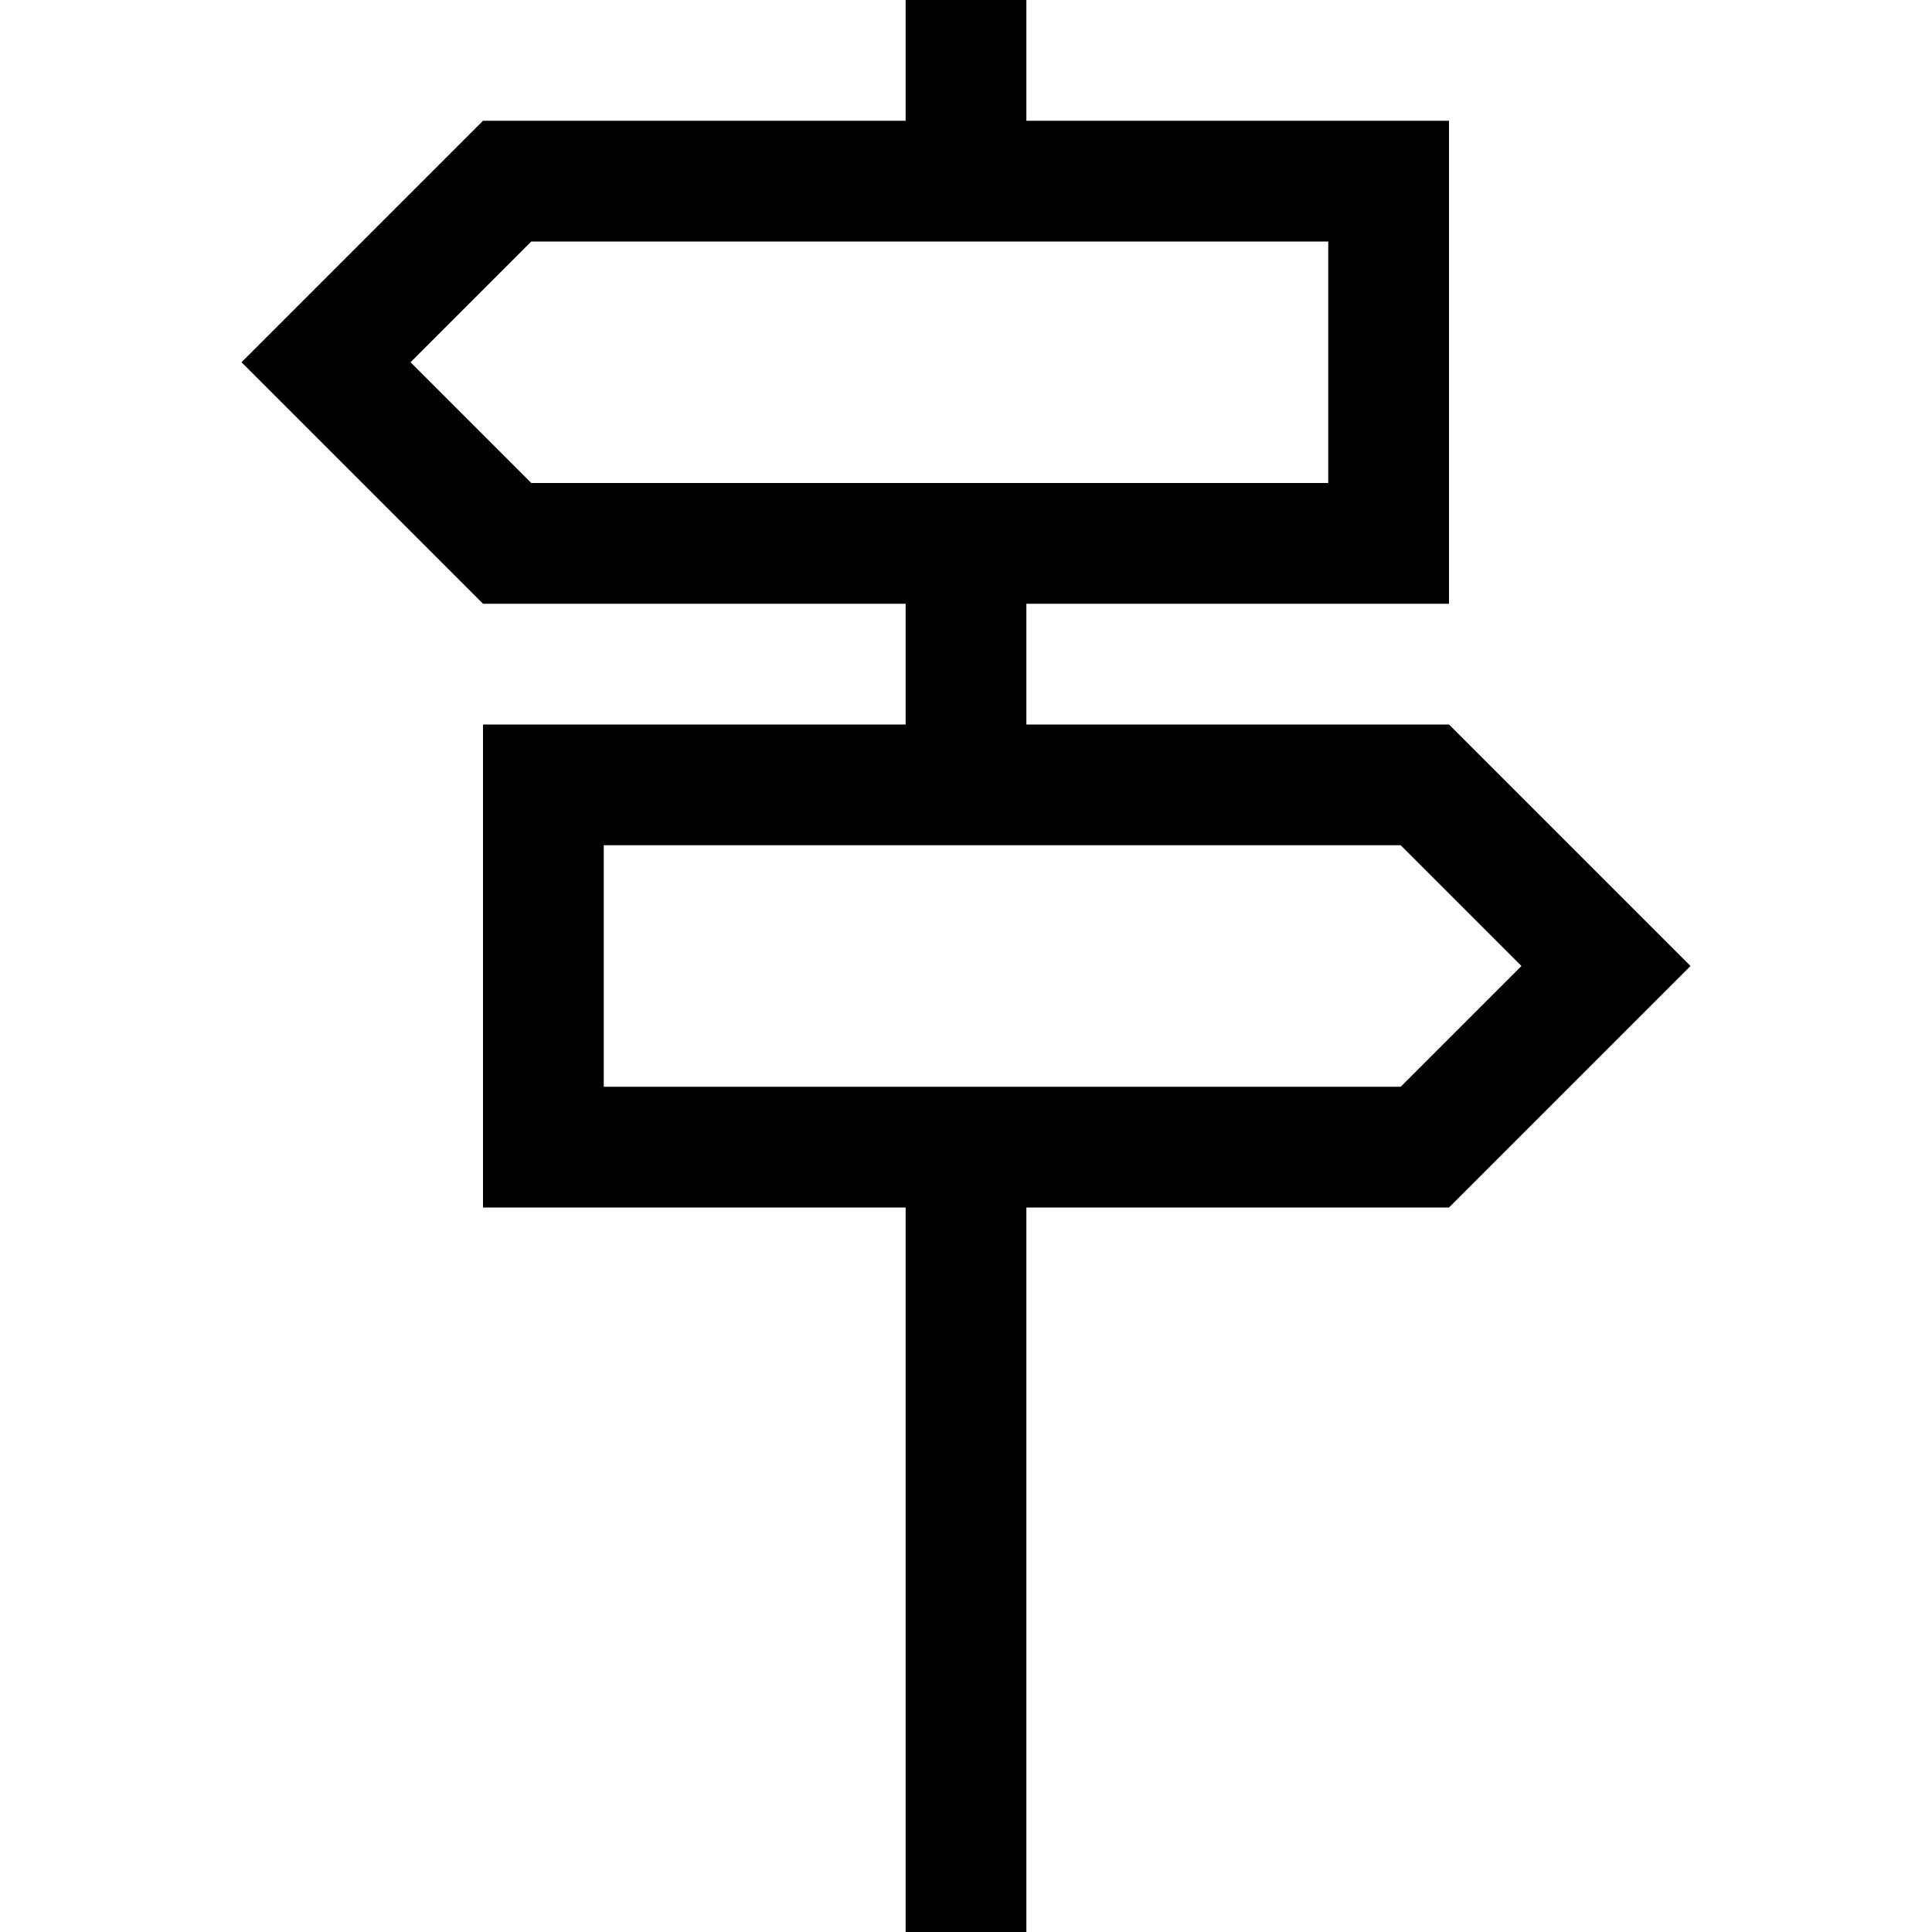 <svg version="1.1" id="Layer_1" xmlns="http://www.w3.org/2000/svg" xmlns:xlink="http://www.w3.org/1999/xlink" x="0px" y="0px"
	 width="32px" height="32px" viewBox="0 0 32 32" enable-background="new 0 0 32 32" xml:space="preserve">
<path d="M15,0v2H8L4,6l4,4h7v2H8v8h7v12h2V20h7l4-4l-4-4h-7v-2h7V2h-7V0H15z M25.2,16l-2,2H10v-4h13.2L25.2,16z
	 M22,8H8.8l-2-2l2-2H22V8z"/>
</svg>
